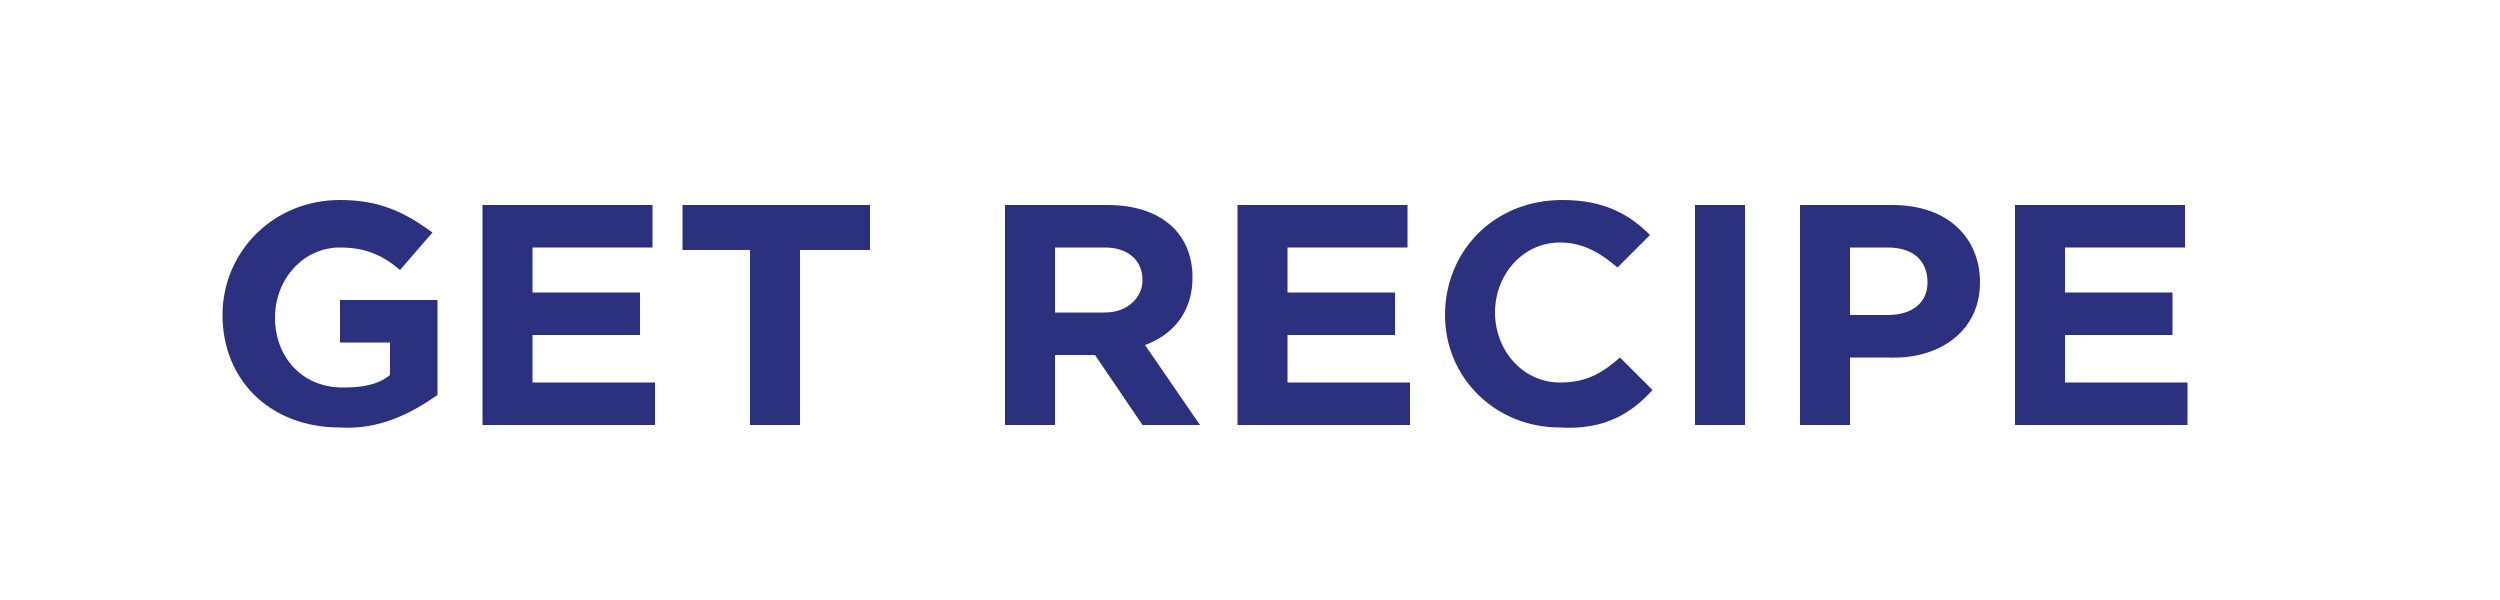 <?xml version="1.0" encoding="utf-8"?>
<!-- Generator: Adobe Illustrator 18.1.1, SVG Export Plug-In . SVG Version: 6.00 Build 0)  -->
<svg version="1.1" id="Layer_1" xmlns="http://www.w3.org/2000/svg" xmlns:xlink="http://www.w3.org/1999/xlink" x="0px" y="0px"
	 width="100px" height="24px" viewBox="0 0 100 24" enable-background="new 0 0 100 24" xml:space="preserve">
<path fill-rule="evenodd" clip-rule="evenodd" fill="#FFFFFF" d="M0,0h100v24H0V0z"/>
<path fill="#2B317E" d="M17.5,15.8v-3.8h-3.9v1.7h2v1.3c-0.5,0.4-1.1,0.5-1.9,0.5c-1.6,0-2.7-1.2-2.7-2.8v0c0-1.5,1.1-2.8,2.6-2.8
	c1,0,1.7,0.3,2.4,0.9l1.3-1.5C16.2,8.5,15.2,8,13.6,8c-2.7,0-4.7,2.1-4.7,4.6v0c0,2.6,1.9,4.5,4.7,4.5
	C15.2,17.2,16.5,16.5,17.5,15.8z"/>
<path fill="#2B317E" d="M26.2,17v-1.7h-4.9v-1.9h4.3v-1.7h-4.3V9.9h4.8V8.2h-6.8V17H26.2z"/>
<path fill="#2B317E" d="M34.8,10V8.2h-7.5V10h2.7v7h2v-7H34.8z"/>
<path fill="#2B317E" d="M48,17l-2.2-3.2c1.1-0.4,1.9-1.3,1.9-2.7v0c0-1.8-1.3-2.9-3.4-2.9h-4.1V17h2v-2.8h1.6l1.9,2.8H48z
	 M45.7,11.2c0,0.7-0.6,1.3-1.5,1.3h-2V9.9h2C45.1,9.9,45.7,10.4,45.7,11.2L45.7,11.2z"/>
<path fill="#2B317E" d="M56.4,17v-1.7h-4.9v-1.9h4.3v-1.7h-4.3V9.9h4.8V8.2h-6.8V17H56.4z"/>
<path fill="#2B317E" d="M66.1,15.6l-1.3-1.3c-0.7,0.6-1.3,1-2.4,1c-1.5,0-2.6-1.3-2.6-2.8v0c0-1.5,1.1-2.8,2.6-2.8
	c0.9,0,1.6,0.4,2.3,1L66,9.4C65.2,8.6,64.2,8,62.5,8c-2.8,0-4.7,2.1-4.7,4.6v0c0,2.5,2,4.5,4.6,4.5C64.1,17.2,65.2,16.6,66.1,15.6z"
	/>
<path fill="#2B317E" d="M69.8,17V8.2h-2V17H69.8z"/>
<path fill="#2B317E" d="M79.2,11.3L79.2,11.3c0-1.8-1.3-3.1-3.5-3.1H72V17h2v-2.7h1.5C77.5,14.4,79.2,13.3,79.2,11.3z M77.1,11.3
	c0,0.8-0.6,1.3-1.6,1.3H74V9.9h1.5C76.5,9.9,77.1,10.4,77.1,11.3L77.1,11.3z"/>
<path fill="#2B317E" d="M87.5,17v-1.7h-4.9v-1.9h4.3v-1.7h-4.3V9.9h4.8V8.2h-6.8V17H87.5z"/>
</svg>
